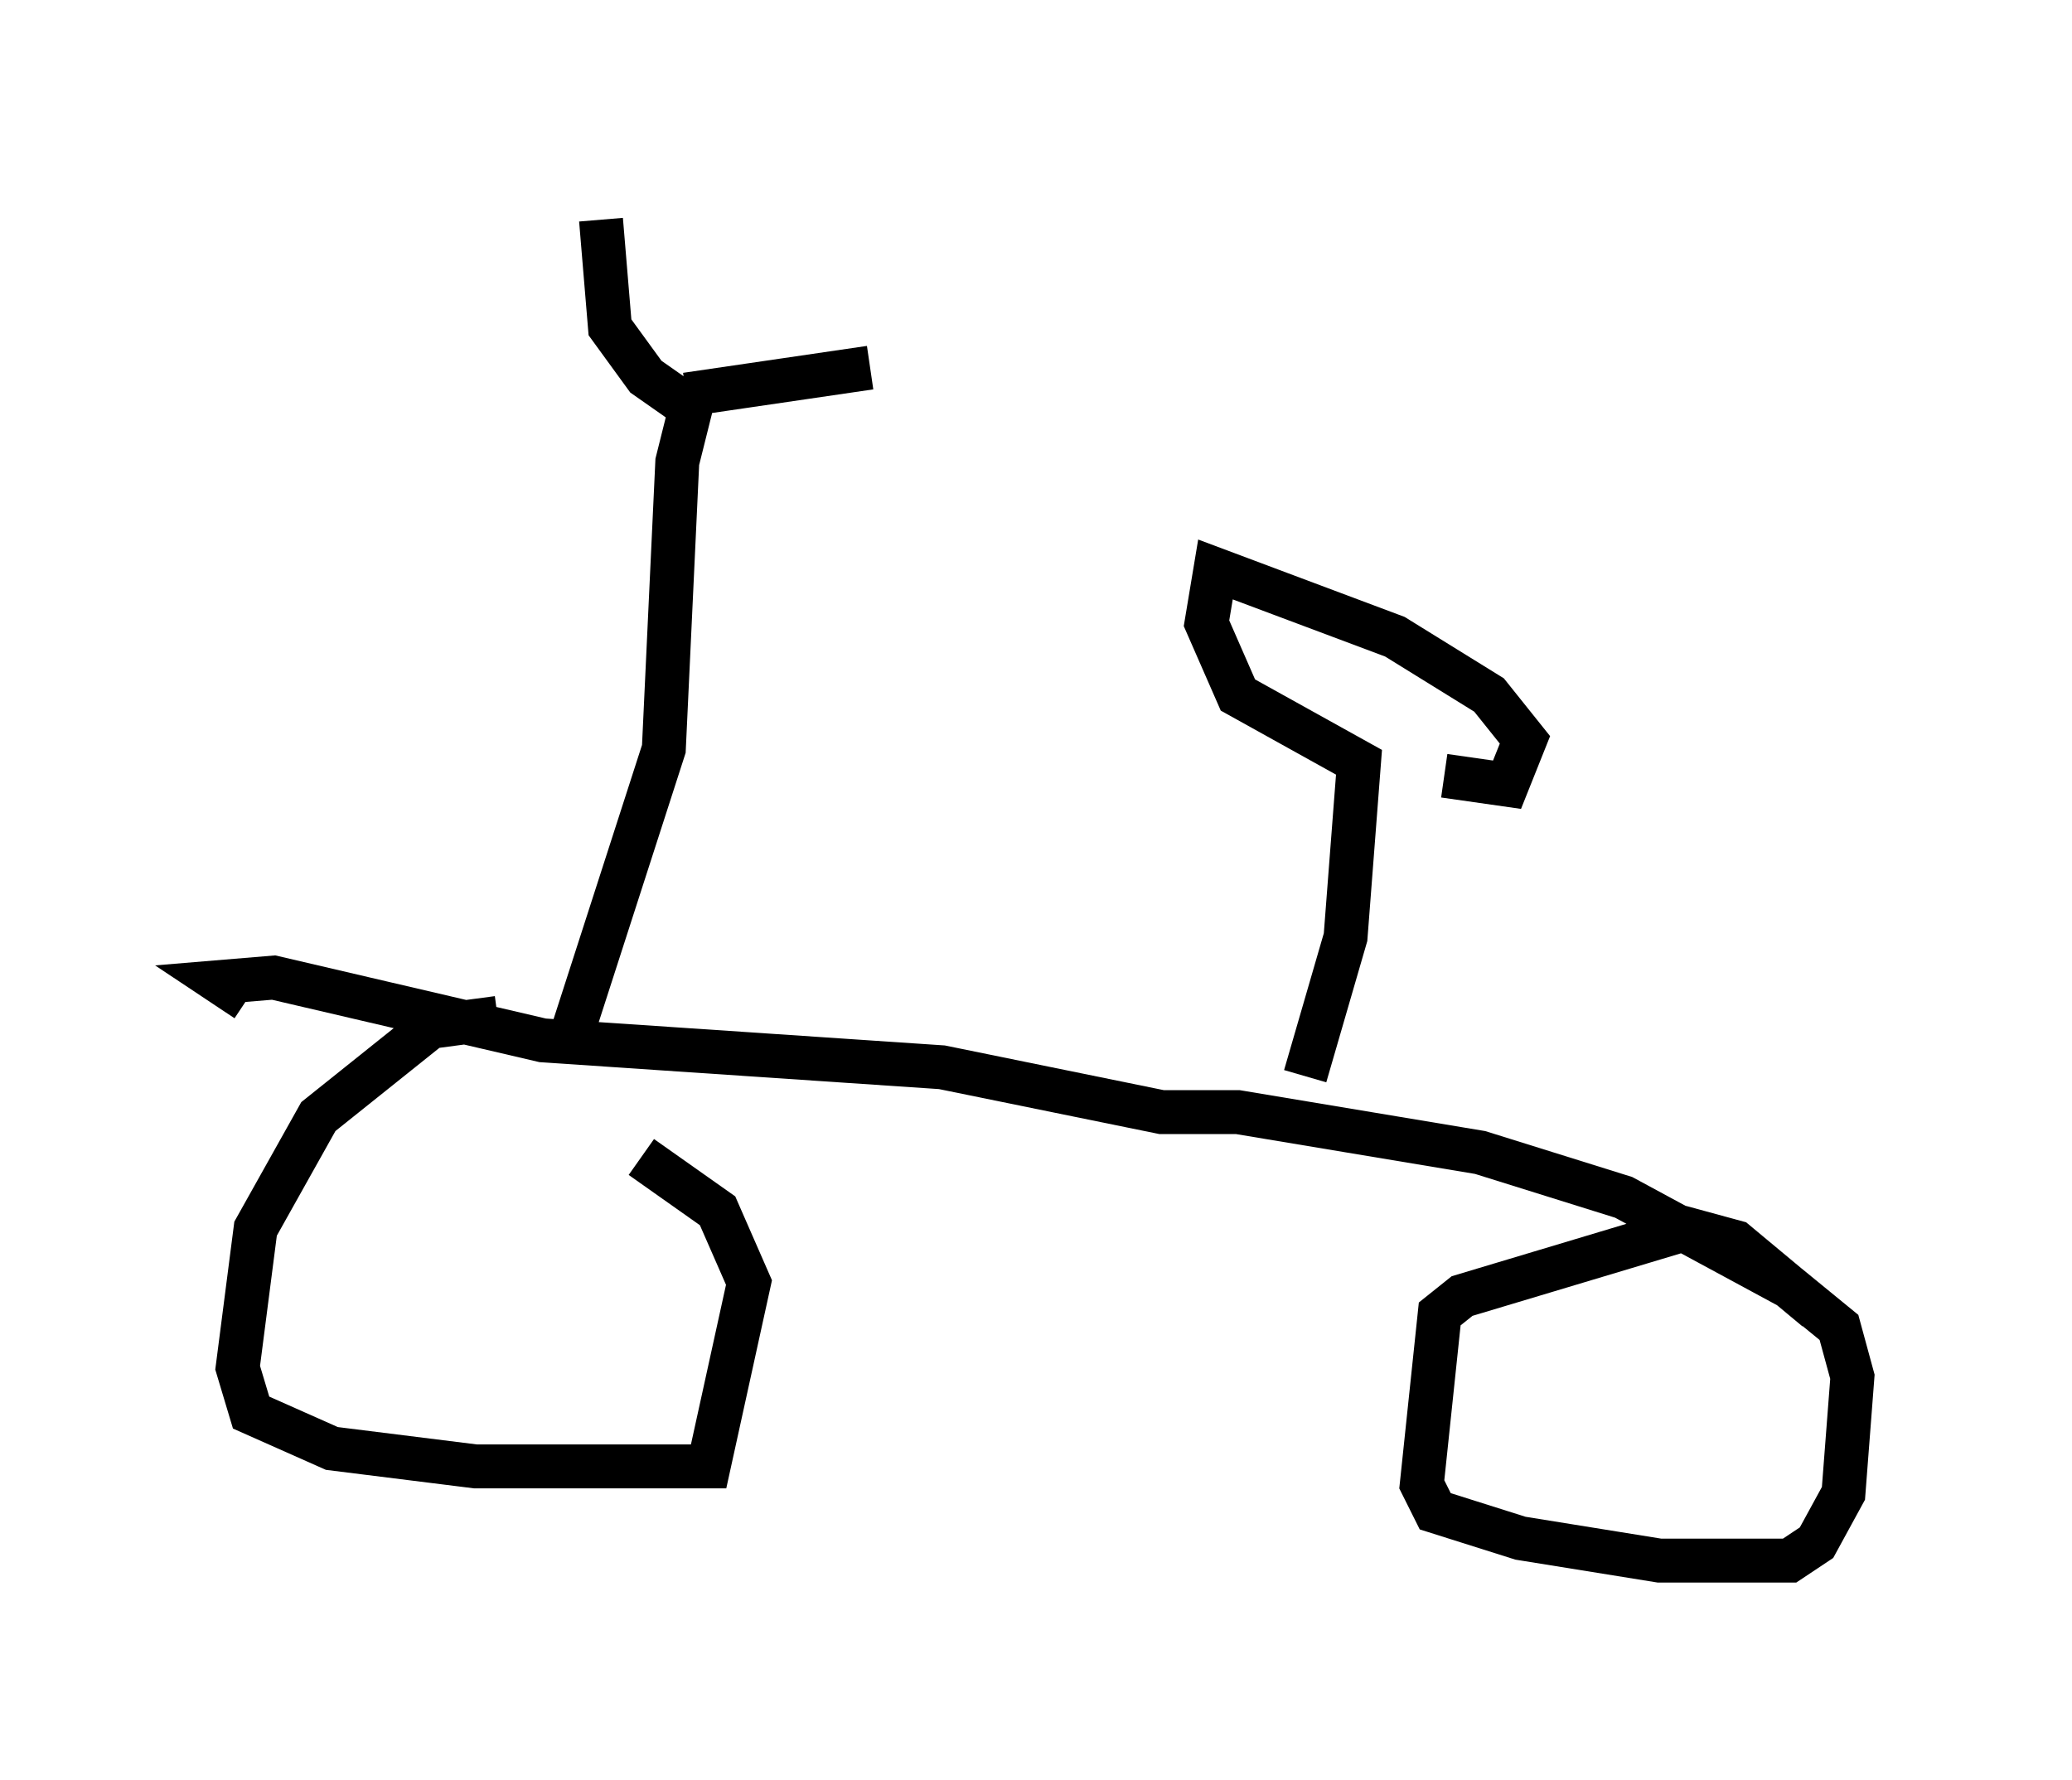 <?xml version="1.0" encoding="utf-8" ?>
<svg baseProfile="full" height="40.523" version="1.1" width="47.159" xmlns="http://www.w3.org/2000/svg" xmlns:ev="http://www.w3.org/2001/xml-events" xmlns:xlink="http://www.w3.org/1999/xlink"><defs /><rect fill="white" height="40.523" width="47.159" x="0" y="0" /><path d="M12.35, 23.477 m-1.021, -0.306 l-1.531, 0.204 -2.552, 2.042 l-1.429, 2.552 -0.408, 3.165 l0.306, 1.021 1.838, 0.817 l3.267, 0.408 5.308, 0.0 l0.919, -4.185 -0.715, -1.633 l-1.735, -1.225 m26.746, 3.471 l-1.838, -1.531 -1.123, -0.306 l-5.104, 1.531 -0.51, 0.408 l-0.408, 3.879 0.306, 0.613 l1.94, 0.613 3.165, 0.51 l2.96, 0.0 0.613, -0.408 l0.613, -1.123 0.204, -2.654 l-0.306, -1.123 -1.123, -0.919 l-3.777, -2.042 -3.267, -1.021 l-5.513, -0.919 -1.735, 0.0 l-5.002, -1.021 -9.086, -0.613 l-6.125, -1.429 -1.225, 0.102 l0.613, 0.408 m7.452, 0.613 l2.042, -6.329 0.306, -6.533 l0.306, -1.225 -1.021, -0.715 l-0.817, -1.123 -0.204, -2.45 m1.94, 3.981 l4.185, -0.613 m9.902, 16.129 l0.919, -3.165 0.306, -3.981 l-2.756, -1.531 -0.715, -1.633 l0.204, -1.225 4.083, 1.531 l2.144, 1.327 0.817, 1.021 l-0.408, 1.021 -1.429, -0.204 " fill="none" stroke="black" stroke-width="1" /></svg>